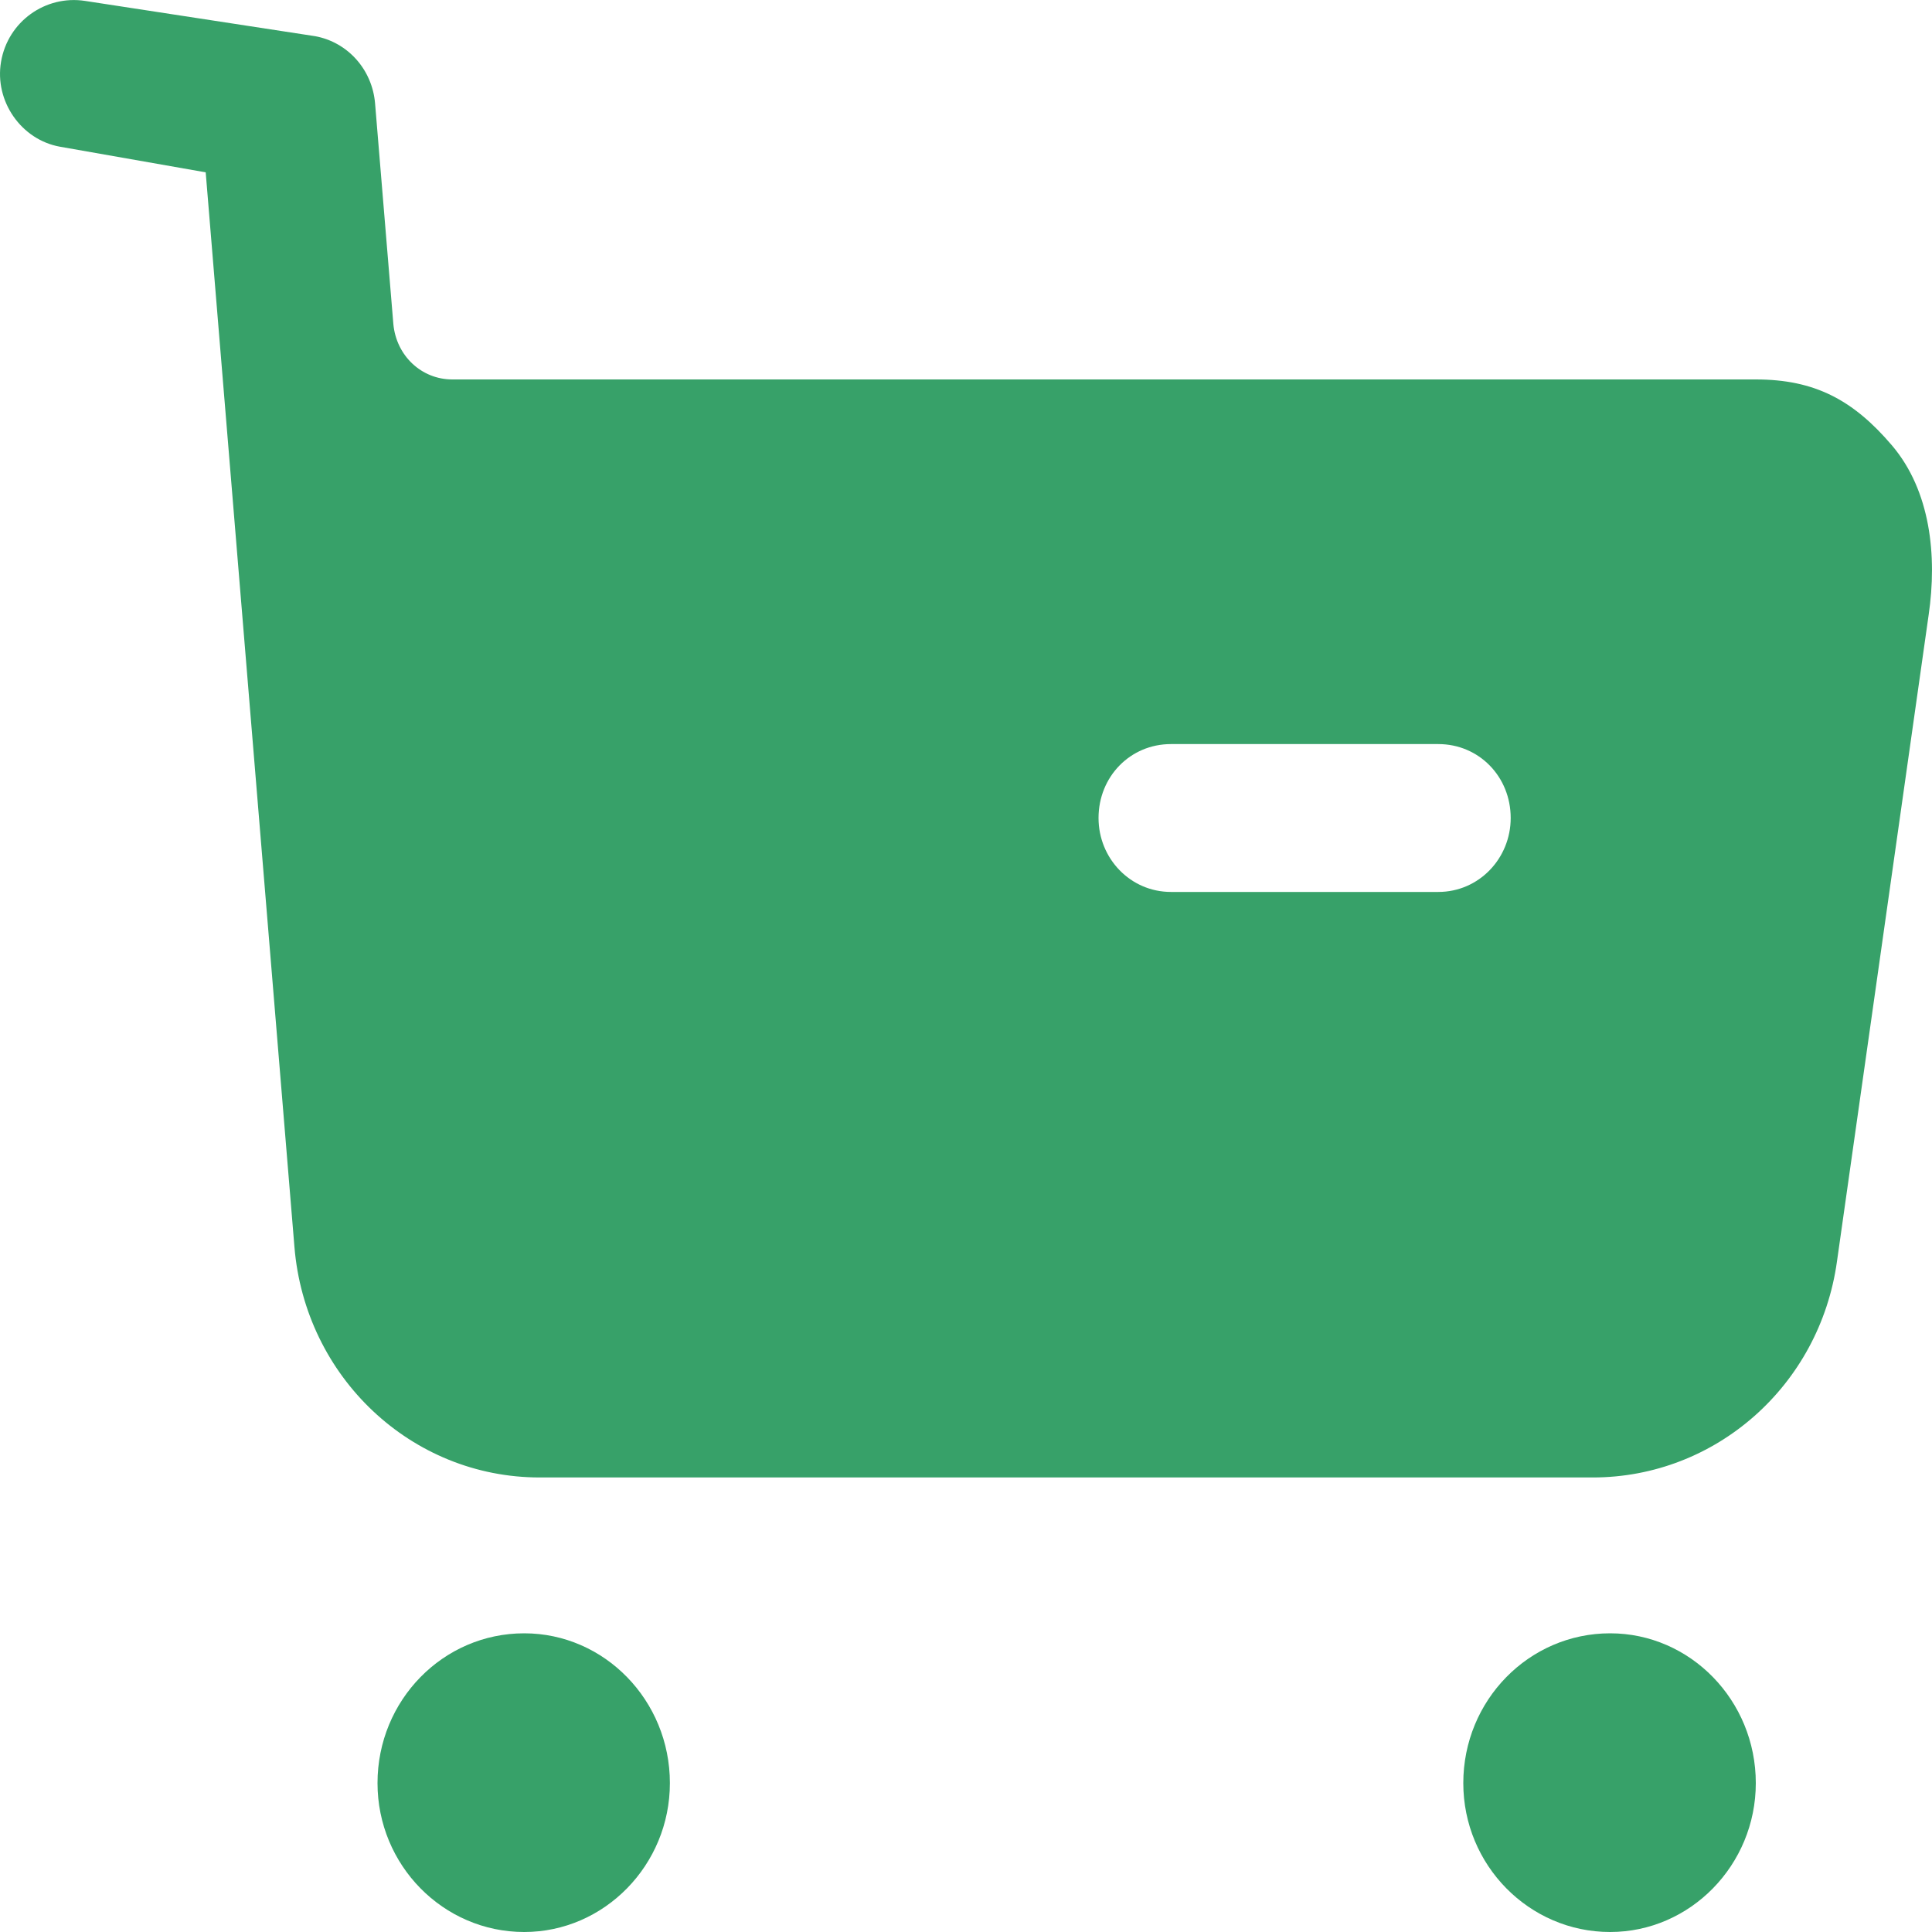<svg width="15" height="15" viewBox="0 0 15 15" fill="none" xmlns="http://www.w3.org/2000/svg">
<path fill-rule="evenodd" clip-rule="evenodd" d="M9.091 6.925H11.167C11.482 6.925 11.729 6.665 11.729 6.351C11.729 6.029 11.482 5.777 11.167 5.777H9.091C8.776 5.777 8.529 6.029 8.529 6.351C8.529 6.665 8.776 6.925 9.091 6.925ZM13.632 2.946C14.09 2.946 14.389 3.106 14.689 3.458C14.989 3.811 15.041 4.316 14.974 4.774L14.262 9.795C14.127 10.76 13.318 11.471 12.366 11.471H4.19C3.193 11.471 2.369 10.691 2.286 9.681L1.597 1.338L0.465 1.139C0.165 1.085 -0.044 0.786 0.008 0.48C0.061 0.167 0.353 -0.04 0.66 0.007L2.447 0.281C2.702 0.328 2.89 0.542 2.912 0.802L3.054 2.516C3.077 2.762 3.272 2.946 3.512 2.946H13.632ZM4.07 12.681C3.44 12.681 2.931 13.201 2.931 13.844C2.931 14.48 3.44 15 4.07 15C4.692 15 5.201 14.48 5.201 13.844C5.201 13.201 4.692 12.681 4.07 12.681ZM12.501 12.681C11.871 12.681 11.361 13.201 11.361 13.844C11.361 14.48 11.871 15 12.501 15C13.123 15 13.632 14.48 13.632 13.844C13.632 13.201 13.123 12.681 12.501 12.681Z" fill="#37A169"/>
</svg>
